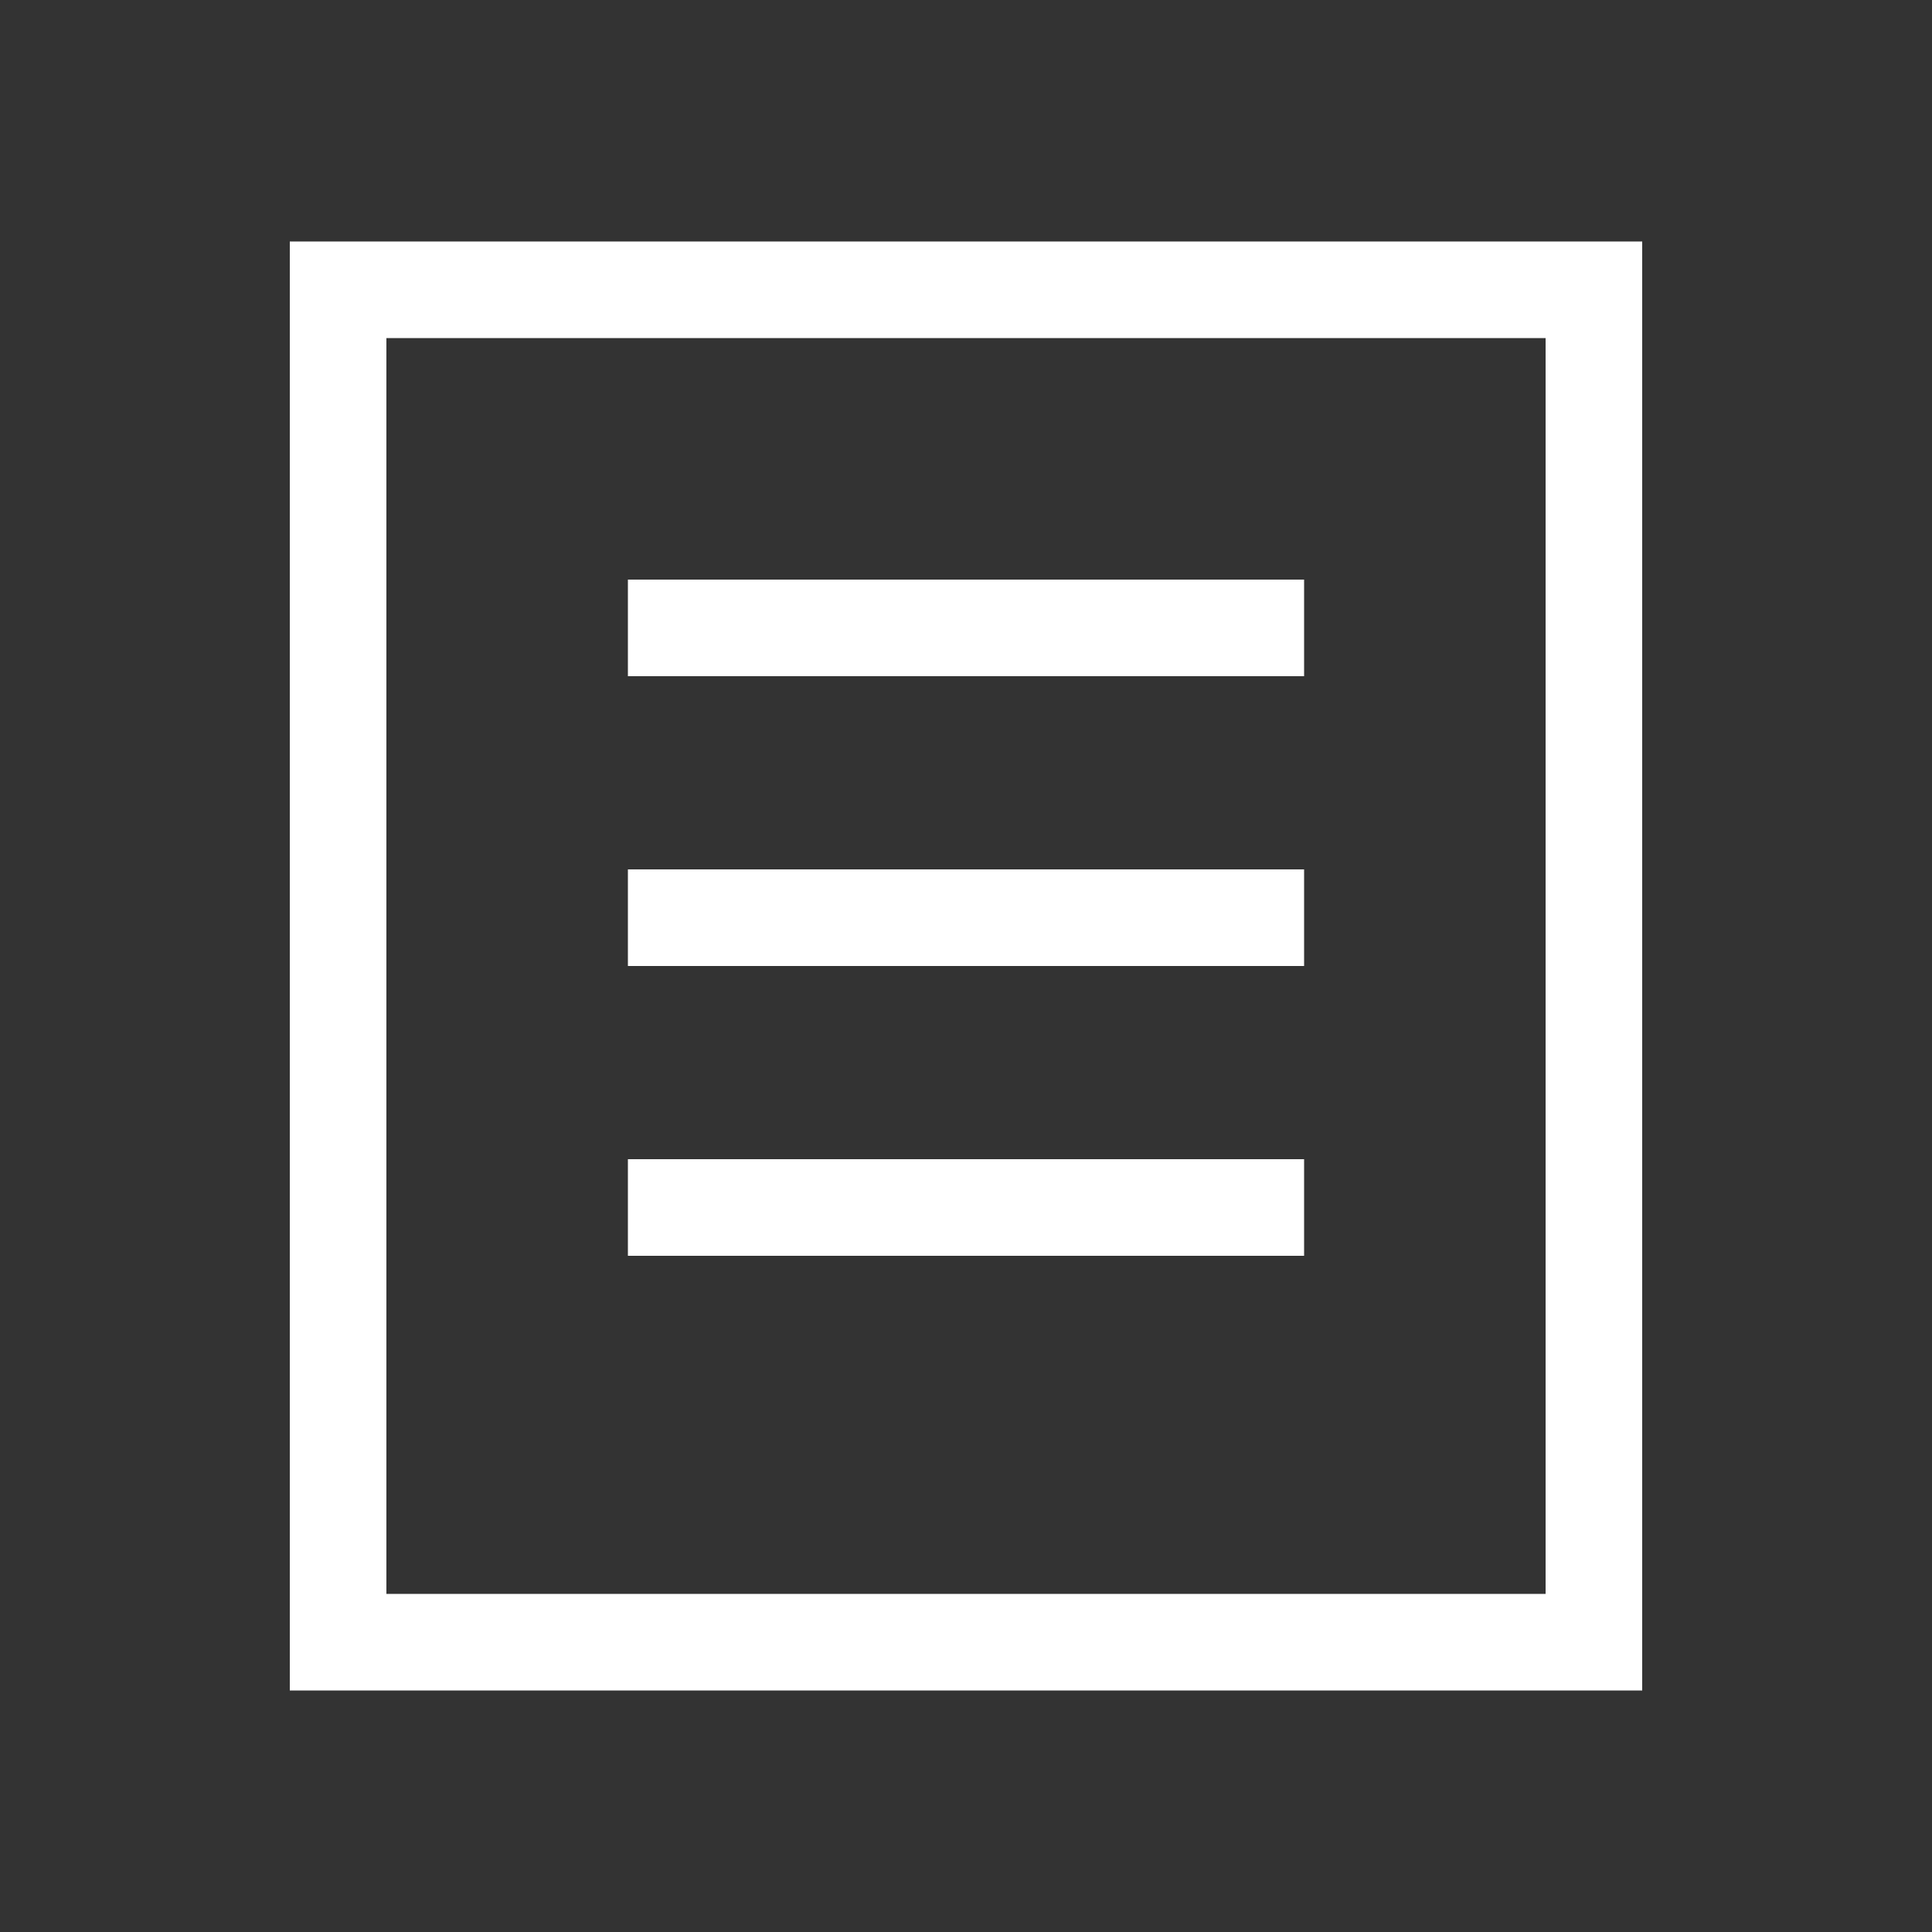 <svg width="20" height="20" viewBox="0 0 20 20" fill="none" xmlns="http://www.w3.org/2000/svg">
<rect x="0" y="0" width="20" height="20" fill="#333333" stroke="none"/>
<rect x="3.5" y="3" width="13" height="14" stroke="white"/>
<path d="M7 9.5H13" stroke="white" stroke-linecap="square"/>
<path d="M7 6.5H13" stroke="white" stroke-linecap="square"/>
<path d="M7 12.5H13" stroke="white" stroke-linecap="square"/>
</svg>
